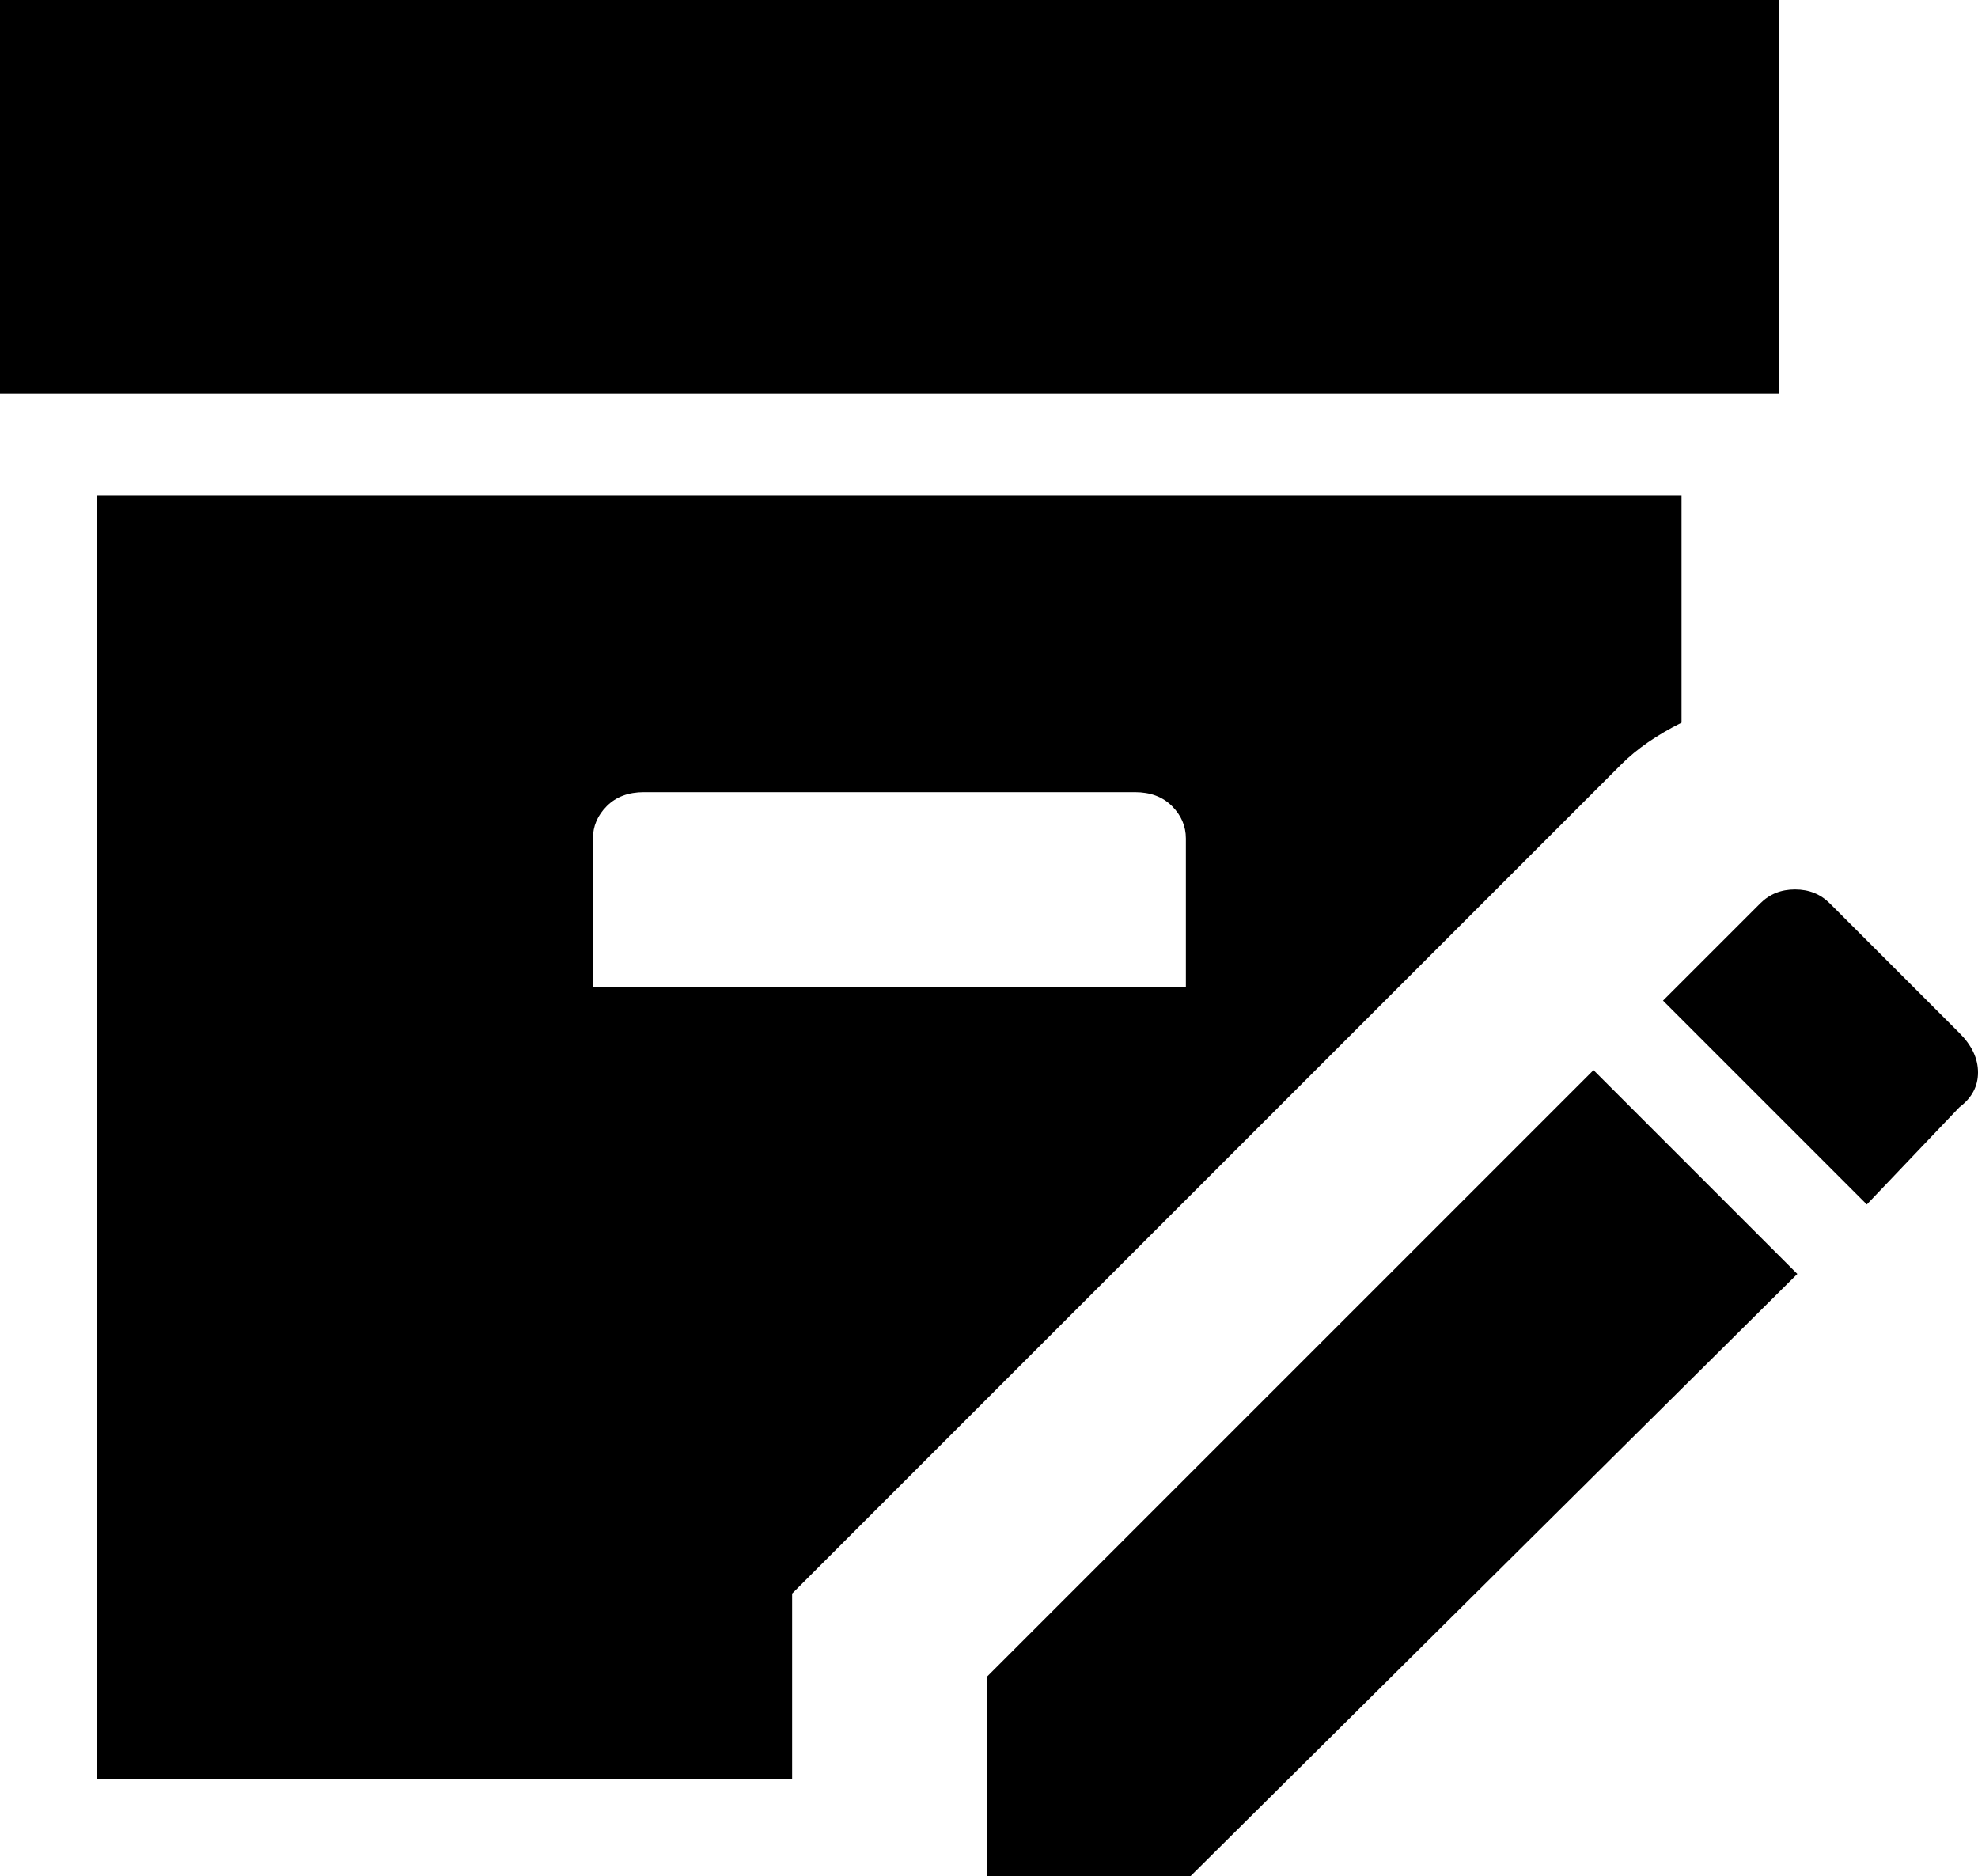 <svg xmlns="http://www.w3.org/2000/svg" viewBox="64 -21 427 405">
      <g transform="scale(1 -1) translate(0 -363)">
        <path d="M427 228V277H85V0H235V40L414 219Q419 224 427 228ZM320 171H192V203Q192 207 195.0 210.0Q198 213 203 213H309Q314 213 317.0 210.0Q320 207 320 203ZM448 299H64V384H448ZM487 145 467 124 423 168 444 189Q447 192 451.5 192.0Q456 192 459 189L487 161Q491 157 491.0 152.5Q491 148 487 145ZM408 153 452 109 321 -21H277V22Z" />
      </g>
    </svg>